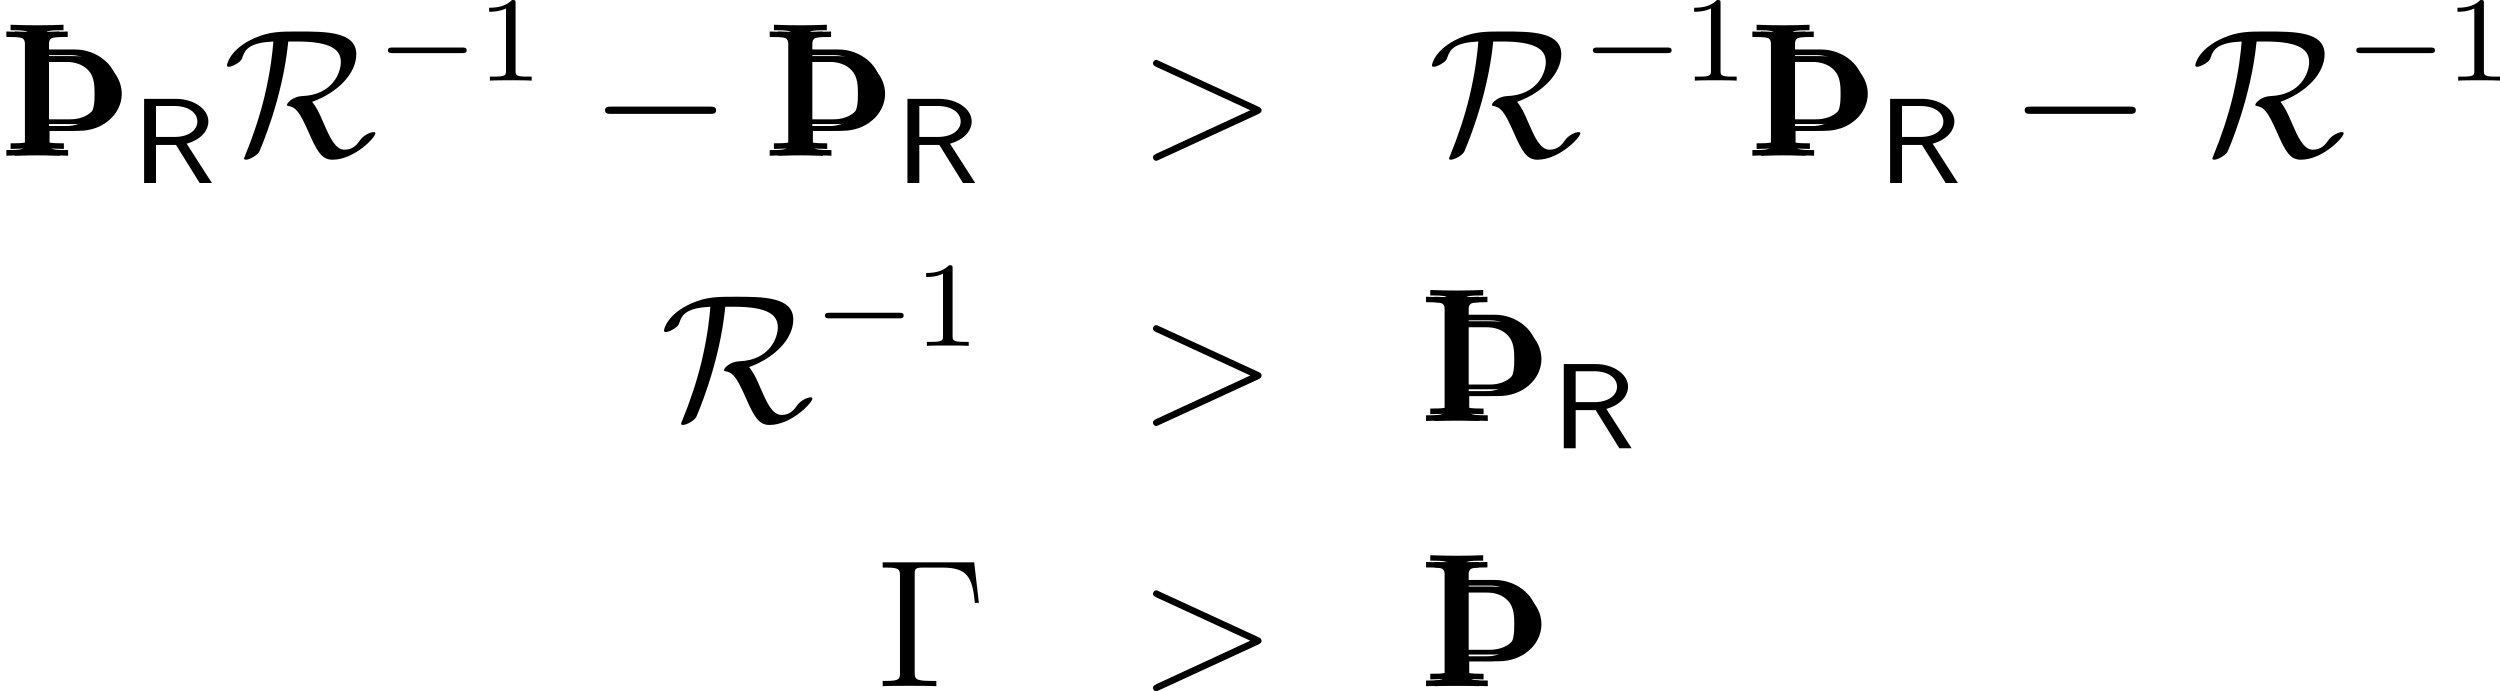 <?xml version='1.0' encoding='UTF-8'?>
<!-- This file was generated by dvisvgm 2.9.1 -->
<svg version='1.1' xmlns='http://www.w3.org/2000/svg' xmlns:xlink='http://www.w3.org/1999/xlink' width='164.333pt' height='45.44pt' viewBox='140.199 253.805 164.333 45.44'>
<defs>
<path id='g7-82' d='M3.131-2.26C4.129-2.552 4.38-3.159 4.38-3.536C4.38-4.261 3.529-4.84 2.518-4.84H.683V0H1.367V-2.19H2.518L3.877 0H4.582L3.131-2.26ZM1.367-2.65V-4.428H2.427C3.229-4.428 3.745-4.052 3.745-3.536C3.745-3.048 3.264-2.65 2.427-2.65H1.367Z'/>
<path id='g42-0' d='M6.504-8.141H.49V-7.795H.729C1.59-7.795 1.626-7.675 1.626-7.233V-.909C1.626-.466 1.59-.347 .729-.347H.49V0C.777-.024 1.841-.024 2.2-.024C2.618-.024 3.67-.024 4.017 0V-.347H3.658C2.618-.347 2.594-.49 2.594-.921V-7.317C2.594-7.711 2.618-7.795 3.144-7.795H4.423C6.073-7.795 6.384-7.149 6.551-5.475H6.814L6.504-8.141Z'/>
<path id='g25-62' d='M7.878-2.726C8.106-2.833 8.118-2.905 8.118-2.989C8.118-3.061 8.094-3.144 7.878-3.24L1.411-6.217C1.255-6.288 1.231-6.3 1.207-6.3C1.064-6.3 .98-6.181 .98-6.085C.98-5.942 1.076-5.894 1.231-5.822L7.376-2.989L1.219-.143C.98-.036 .98 .048 .98 .12C.98 .215 1.064 .335 1.207 .335C1.231 .335 1.243 .323 1.411 .251L7.878-2.726Z'/>
<path id='g21-0' d='M5.571-1.809C5.699-1.809 5.874-1.809 5.874-1.993S5.699-2.176 5.571-2.176H1.004C.877-2.176 .701-2.176 .701-1.993S.877-1.809 1.004-1.809H5.571Z'/>
<path id='g22-0' d='M7.878-2.75C8.082-2.75 8.297-2.75 8.297-2.989S8.082-3.228 7.878-3.228H1.411C1.207-3.228 .992-3.228 .992-2.989S1.207-2.75 1.411-2.75H7.878Z'/>
<path id='g22-82' d='M4.842-7.508C7.137-7.508 7.735-6.946 7.735-6.157C7.735-5.428 7.161-3.993 5.189-3.921C4.603-3.897 4.196-3.479 4.196-3.347C4.196-3.276 4.244-3.276 4.256-3.276C4.758-3.192 4.997-2.953 5.619-1.542C6.169-.287 6.48 .263 7.185 .263C8.632 .263 10.006-1.207 10.006-1.47C10.006-1.554 9.911-1.554 9.875-1.554C9.732-1.554 9.265-1.387 9.014-1.04C8.823-.765 8.56-.395 7.974-.395C7.364-.395 6.994-1.243 6.587-2.176C6.336-2.774 6.121-3.216 5.846-3.539C7.58-4.172 8.751-5.428 8.751-6.671C8.751-8.165 6.743-8.165 4.937-8.165C3.742-8.165 3.072-8.165 2.068-7.735C.466-7.03 .251-6.037 .251-5.942C.251-5.87 .299-5.846 .371-5.846C.562-5.846 .837-6.013 .933-6.073C1.184-6.241 1.219-6.312 1.291-6.539C1.459-7.018 1.793-7.436 3.3-7.508C3.24-6.779 3.132-5.667 2.726-3.921C2.403-2.582 1.961-1.267 1.435 .012C1.375 .143 1.375 .167 1.375 .179C1.375 .263 1.47 .263 1.494 .263C1.733 .263 2.236-.024 2.367-.251C2.391-.311 3.909-3.682 4.28-7.508H4.842Z'/>
<path id='g27-49' d='M2.503-5.077C2.503-5.292 2.487-5.3 2.271-5.3C1.945-4.981 1.522-4.79 .765-4.79V-4.527C.98-4.527 1.411-4.527 1.873-4.742V-.654C1.873-.359 1.849-.263 1.092-.263H.813V0C1.14-.024 1.825-.024 2.184-.024S3.236-.024 3.563 0V-.263H3.284C2.527-.263 2.503-.359 2.503-.654V-5.077Z'/>
<use id='g10-82' xlink:href='#g7-82' transform='scale(1.143)'/>
<path id='g16-106' d='M1.638-.801C1.638-.646 1.578-.49 1.435-.442C1.231-.371 .753-.371 .418-.371V0C1.59-.048 2.75-.048 3.921 0V-.371C3.587-.371 3.108-.371 2.905-.442C2.762-.49 2.702-.646 2.702-.801V-1.638H4.639C5.368-1.638 6.073-1.865 6.623-2.343C7.125-2.774 7.448-3.395 7.448-4.065S7.137-5.368 6.623-5.81C6.073-6.288 5.368-6.539 4.639-6.539H2.666V-7.376C2.666-7.532 2.726-7.687 2.869-7.735C3.072-7.807 3.551-7.807 3.897-7.807V-8.165C2.738-8.118 1.578-8.118 .418-8.165V-7.807C.753-7.807 1.231-7.807 1.435-7.735C1.578-7.687 1.638-7.532 1.638-7.376V-.801ZM4.328-6.169C4.89-6.169 5.452-6.013 5.822-5.595C6.193-5.189 6.217-4.603 6.217-4.065C6.217-3.515 6.193-2.941 5.822-2.534C5.452-2.116 4.89-1.949 4.328-1.949H2.666V-6.169H4.328Z'/>
</defs>
<g id='page1'>
<use x='140.199' y='264.041' xlink:href='#g16-106'/>
<use x='140.477' y='263.597' xlink:href='#g16-106'/>
<use x='140.755' y='264.041' xlink:href='#g16-106'/>
<use x='148.891' y='265.835' xlink:href='#g10-82'/>
<use x='154.868' y='264.041' xlink:href='#g22-82'/>
<use x='165' y='259.105' xlink:href='#g21-0'/>
<use x='171.587' y='259.105' xlink:href='#g27-49'/>
<use x='178.976' y='264.041' xlink:href='#g22-0'/>
<use x='190.376' y='264.041' xlink:href='#g16-106'/>
<use x='190.653' y='263.597' xlink:href='#g16-106'/>
<use x='190.931' y='264.041' xlink:href='#g16-106'/>
<use x='199.067' y='265.835' xlink:href='#g10-82'/>
<use x='215.008' y='264.041' xlink:href='#g25-62'/>
<use x='234.075' y='264.041' xlink:href='#g22-82'/>
<use x='244.207' y='259.105' xlink:href='#g21-0'/>
<use x='250.793' y='259.105' xlink:href='#g27-49'/>
<use x='254.97' y='264.041' xlink:href='#g16-106'/>
<use x='255.248' y='263.597' xlink:href='#g16-106'/>
<use x='255.526' y='264.041' xlink:href='#g16-106'/>
<use x='263.662' y='265.835' xlink:href='#g10-82'/>
<use x='272.296' y='264.041' xlink:href='#g22-0'/>
<use x='284.251' y='264.041' xlink:href='#g22-82'/>
<use x='294.383' y='259.105' xlink:href='#g21-0'/>
<use x='300.97' y='259.105' xlink:href='#g27-49'/>
<use x='183.594' y='281.476' xlink:href='#g22-82'/>
<use x='193.726' y='276.54' xlink:href='#g21-0'/>
<use x='200.313' y='276.54' xlink:href='#g27-49'/>
<use x='215.008' y='281.476' xlink:href='#g25-62'/>
<use x='233.52' y='281.476' xlink:href='#g16-106'/>
<use x='233.797' y='281.032' xlink:href='#g16-106'/>
<use x='234.075' y='281.476' xlink:href='#g16-106'/>
<use x='242.211' y='283.269' xlink:href='#g10-82'/>
<use x='197.731' y='298.91' xlink:href='#g42-0'/>
<use x='215.008' y='298.91' xlink:href='#g25-62'/>
<use x='233.52' y='298.91' xlink:href='#g16-106'/>
<use x='233.797' y='298.466' xlink:href='#g16-106'/>
<use x='234.075' y='298.91' xlink:href='#g16-106'/>
</g>
</svg>